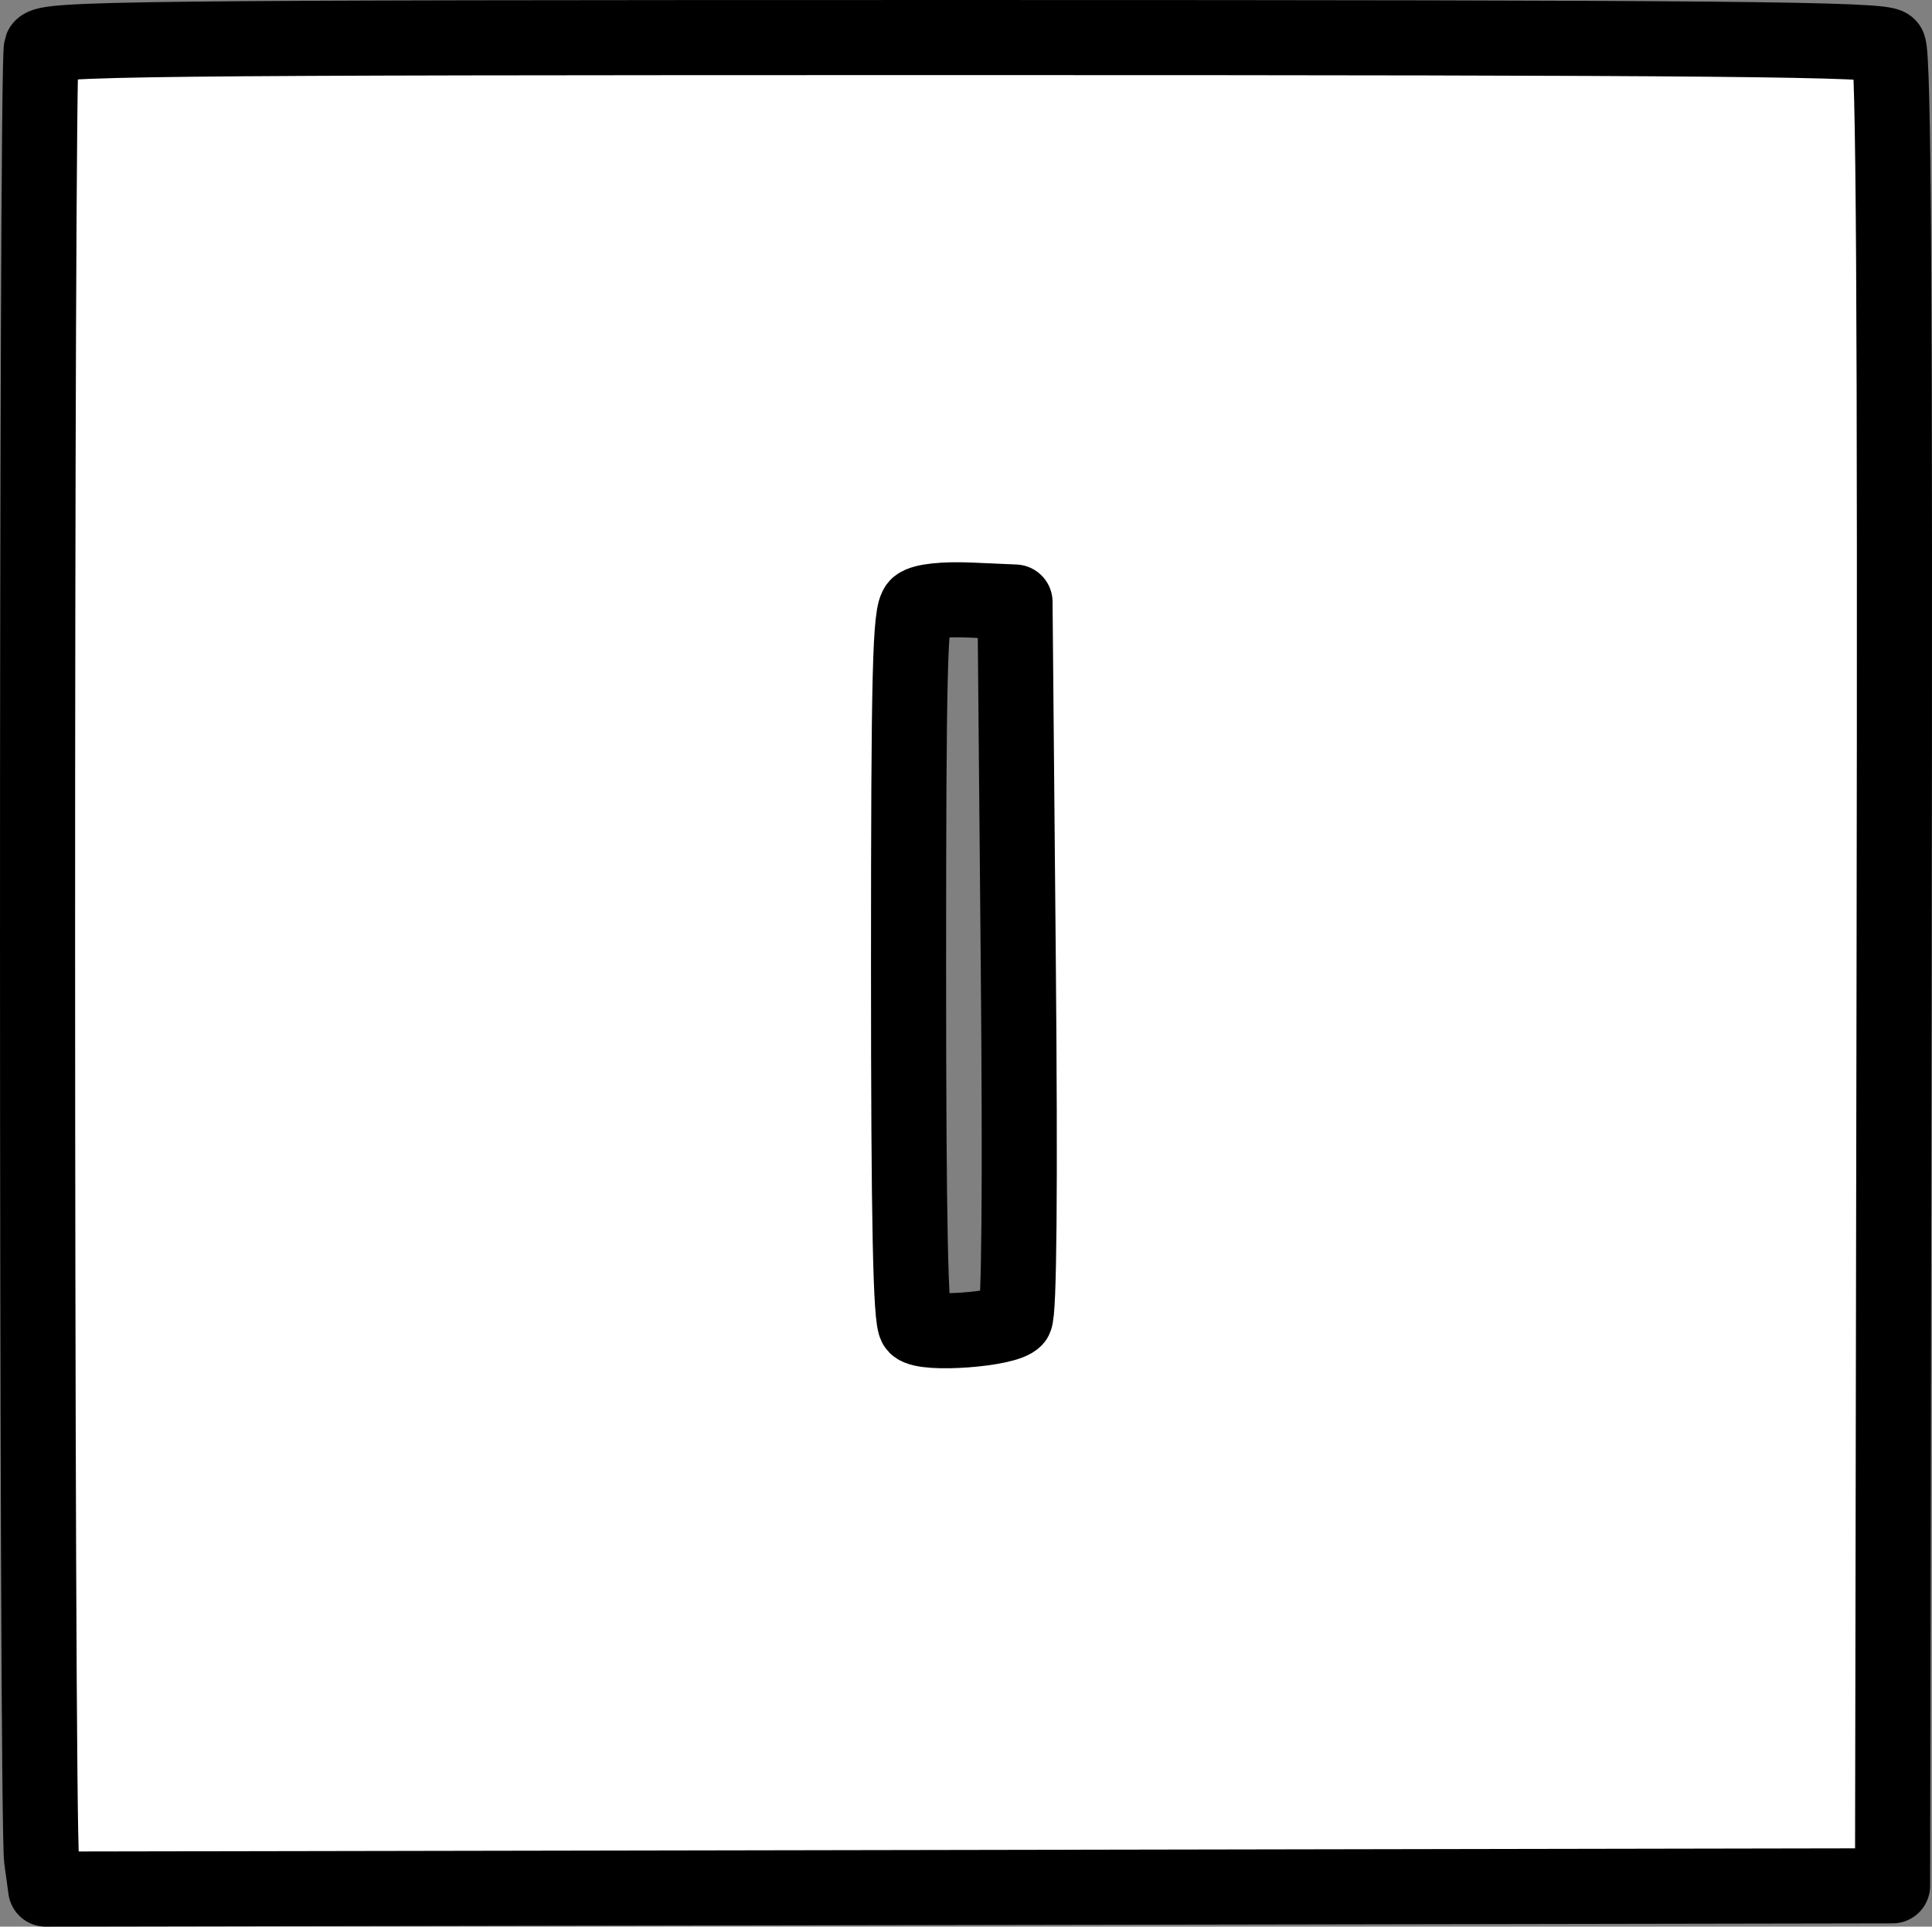 <?xml version="1.0" encoding="UTF-8" standalone="no"?>
<!-- Created with Inkscape (http://www.inkscape.org/) -->

<svg
   width="91.197mm"
   height="90.961mm"
   viewBox="0 0 91.197 90.961"
   version="1.1"
   id="svg1"
   inkscape:version="1.4.2 (ebf0e940d0, 2025-05-08)"
   sodipodi:docname="o.svg"
   xmlns:inkscape="http://www.inkscape.org/namespaces/inkscape"
   xmlns:sodipodi="http://sodipodi.sourceforge.net/DTD/sodipodi-0.dtd"
   xmlns="http://www.w3.org/2000/svg"
   xmlns:svg="http://www.w3.org/2000/svg">
  <rect x="0" y="0" width="91.197" height="90.961" fill="#808080" stroke="none"/>
  <sodipodi:namedview
     id="namedview1"
     pagecolor="#ffffff"
     bordercolor="#000000"
     borderopacity="0.25"
     inkscape:showpageshadow="2"
     inkscape:pageopacity="0.0"
     inkscape:pagecheckerboard="0"
     inkscape:deskcolor="#d1d1d1"
     inkscape:document-units="mm"
     inkscape:zoom="1.1313833"
     inkscape:cx="-68.500217"
     inkscape:cy="292.56222"
     inkscape:window-width="2560"
     inkscape:window-height="1518"
     inkscape:window-x="0"
     inkscape:window-y="0"
     inkscape:window-maximized="1"
     inkscape:current-layer="layer1" />
  <defs
     id="defs1" />
  <g
     inkscape:label="Layer 1"
     inkscape:groupmode="layer"
     id="layer1"
     transform="translate(-123.031,-71.173)">
    <path
       style="fill:#ffffff;fill-opacity:1;stroke:#000000;stroke-width:3.545;stroke-linecap:round;stroke-linejoin:round;stroke-dasharray:none"
       d="m 124.994,158.947 c -0.248,-1.806 -0.256,-84.875 -0.009,-85.519 0.167,-0.436 4.285,-0.482 43.517,-0.482 35.854,0 43.391,0.07 43.671,0.408 0.246,0.296 0.319,12.252 0.266,43.631 l -0.073,43.222 -43.589,0.077 -43.589,0.077 z m 45.949,-25.504 c 0.199,-0.224 0.252,-6.141 0.152,-17.095 l -0.152,-16.752 -2.083,-0.091 c -1.274,-0.055 -2.25,0.048 -2.513,0.266 -0.36,0.299 -0.429,3.051 -0.429,17.01 0,12.132 0.095,16.748 0.35,17.003 0.435,0.435 4.233,0.157 4.676,-0.342 z"
       id="path5" />
  </g>
</svg>
